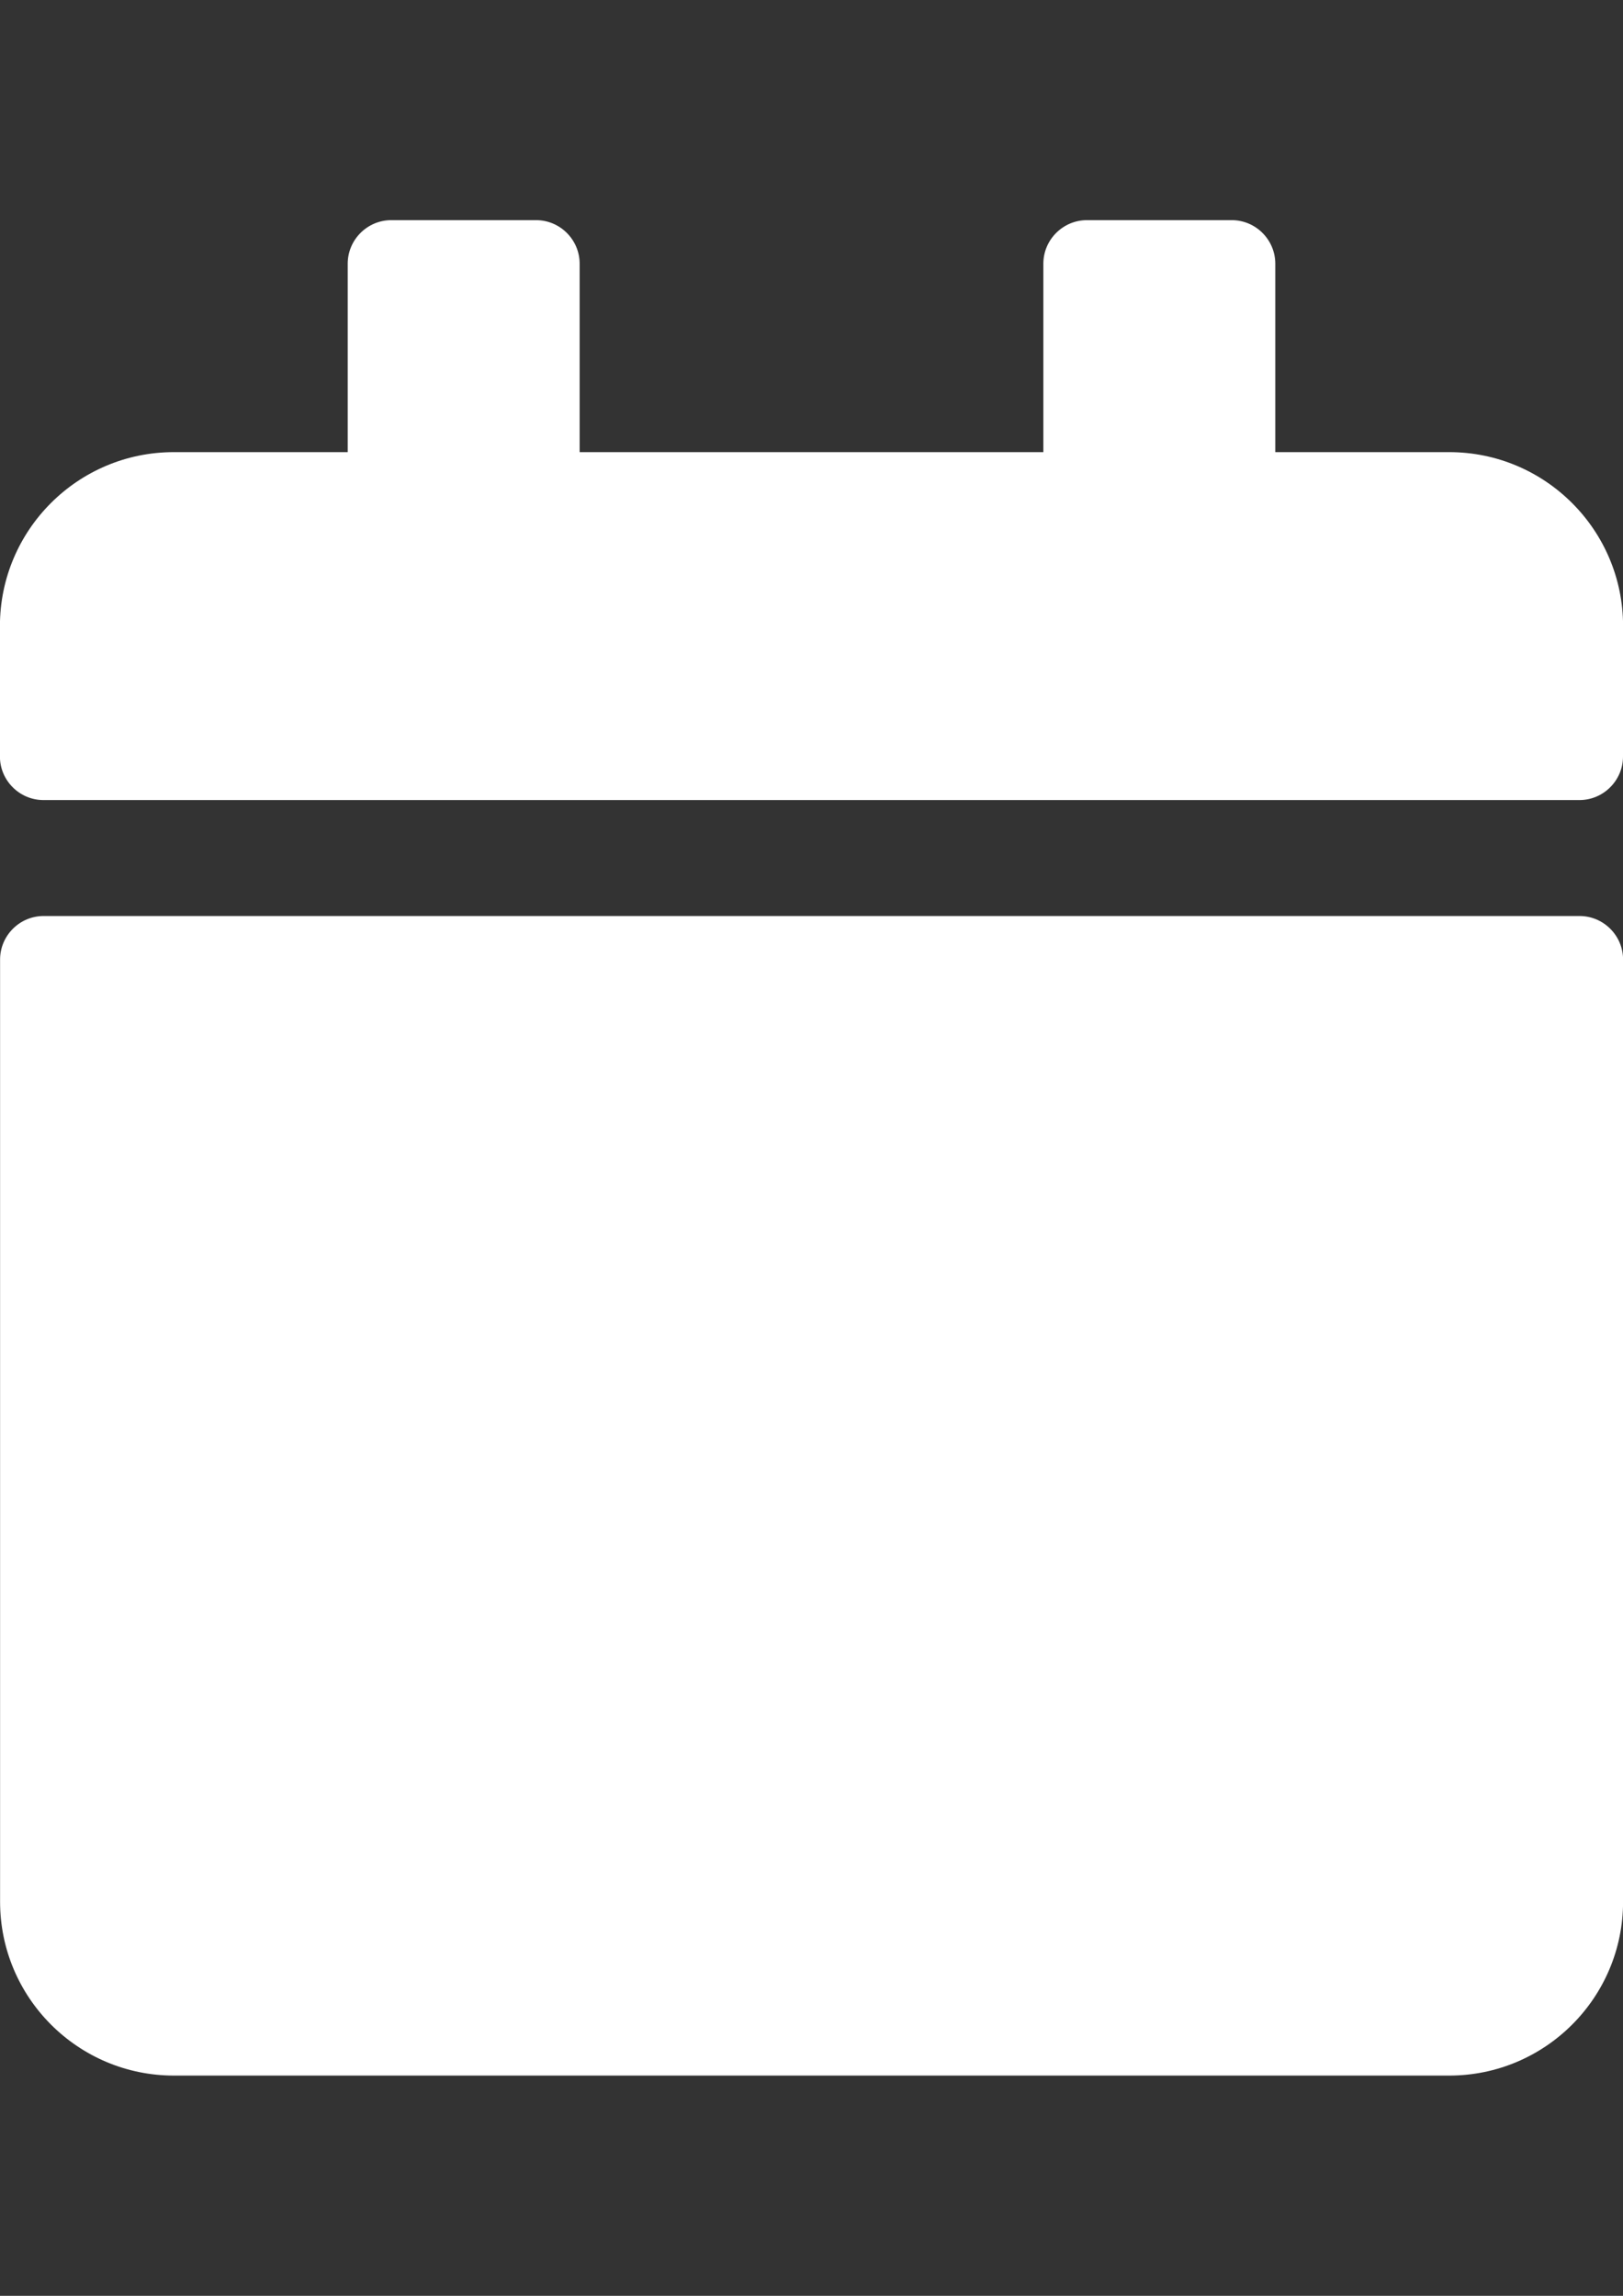 <?xml version="1.0" encoding="UTF-8"?>
<!DOCTYPE svg PUBLIC "-//W3C//DTD SVG 1.1//EN" "http://www.w3.org/Graphics/SVG/1.1/DTD/svg11.dtd">
<!-- Creator: CorelDRAW 2017 -->
<svg xmlns="http://www.w3.org/2000/svg" xml:space="preserve" width="210mm" height="297mm" version="1.1" style="shape-rendering:geometricPrecision; text-rendering:geometricPrecision; image-rendering:optimizeQuality; fill-rule:evenodd; clip-rule:evenodd"
viewBox="0 0 21000 29700"
 xmlns:xlink="http://www.w3.org/1999/xlink">
 <rect x="0" y="0" width="21000" height="29700" fill="#333333" stroke="none"/>
 <defs>
  <style type="text/css">
   <![CDATA[
    .fil0 {fill:white}
   ]]>
  </style>
 </defs>
 <g id="Layer_x0020_1">
  <path class="fil0" d="M563 11850l19875 0c309,0 563,253 563,563l0 12188c0,1242 -1008,2250 -2250,2250l-16500 0c-1242,0 -2250,-1008 -2250,-2250l0 -12188c0,-309 253,-563 563,-563zm20438 -2063l0 -1688c0,-1242 -1008,-2250 -2250,-2250l-2250 0 0 -2438c0,-309 -253,-563 -563,-563l-1875 0c-309,0 -563,253 -563,563l0 2438 -6000 0 0 -2438c0,-309 -253,-563 -563,-563l-1875 0c-309,0 -563,253 -563,563l0 2438 -2250 0c-1242,0 -2250,1008 -2250,2250l0 1688c0,309 253,563 563,563l19875 0c309,0 563,-253 563,-563z"/>
 </g>
</svg>
